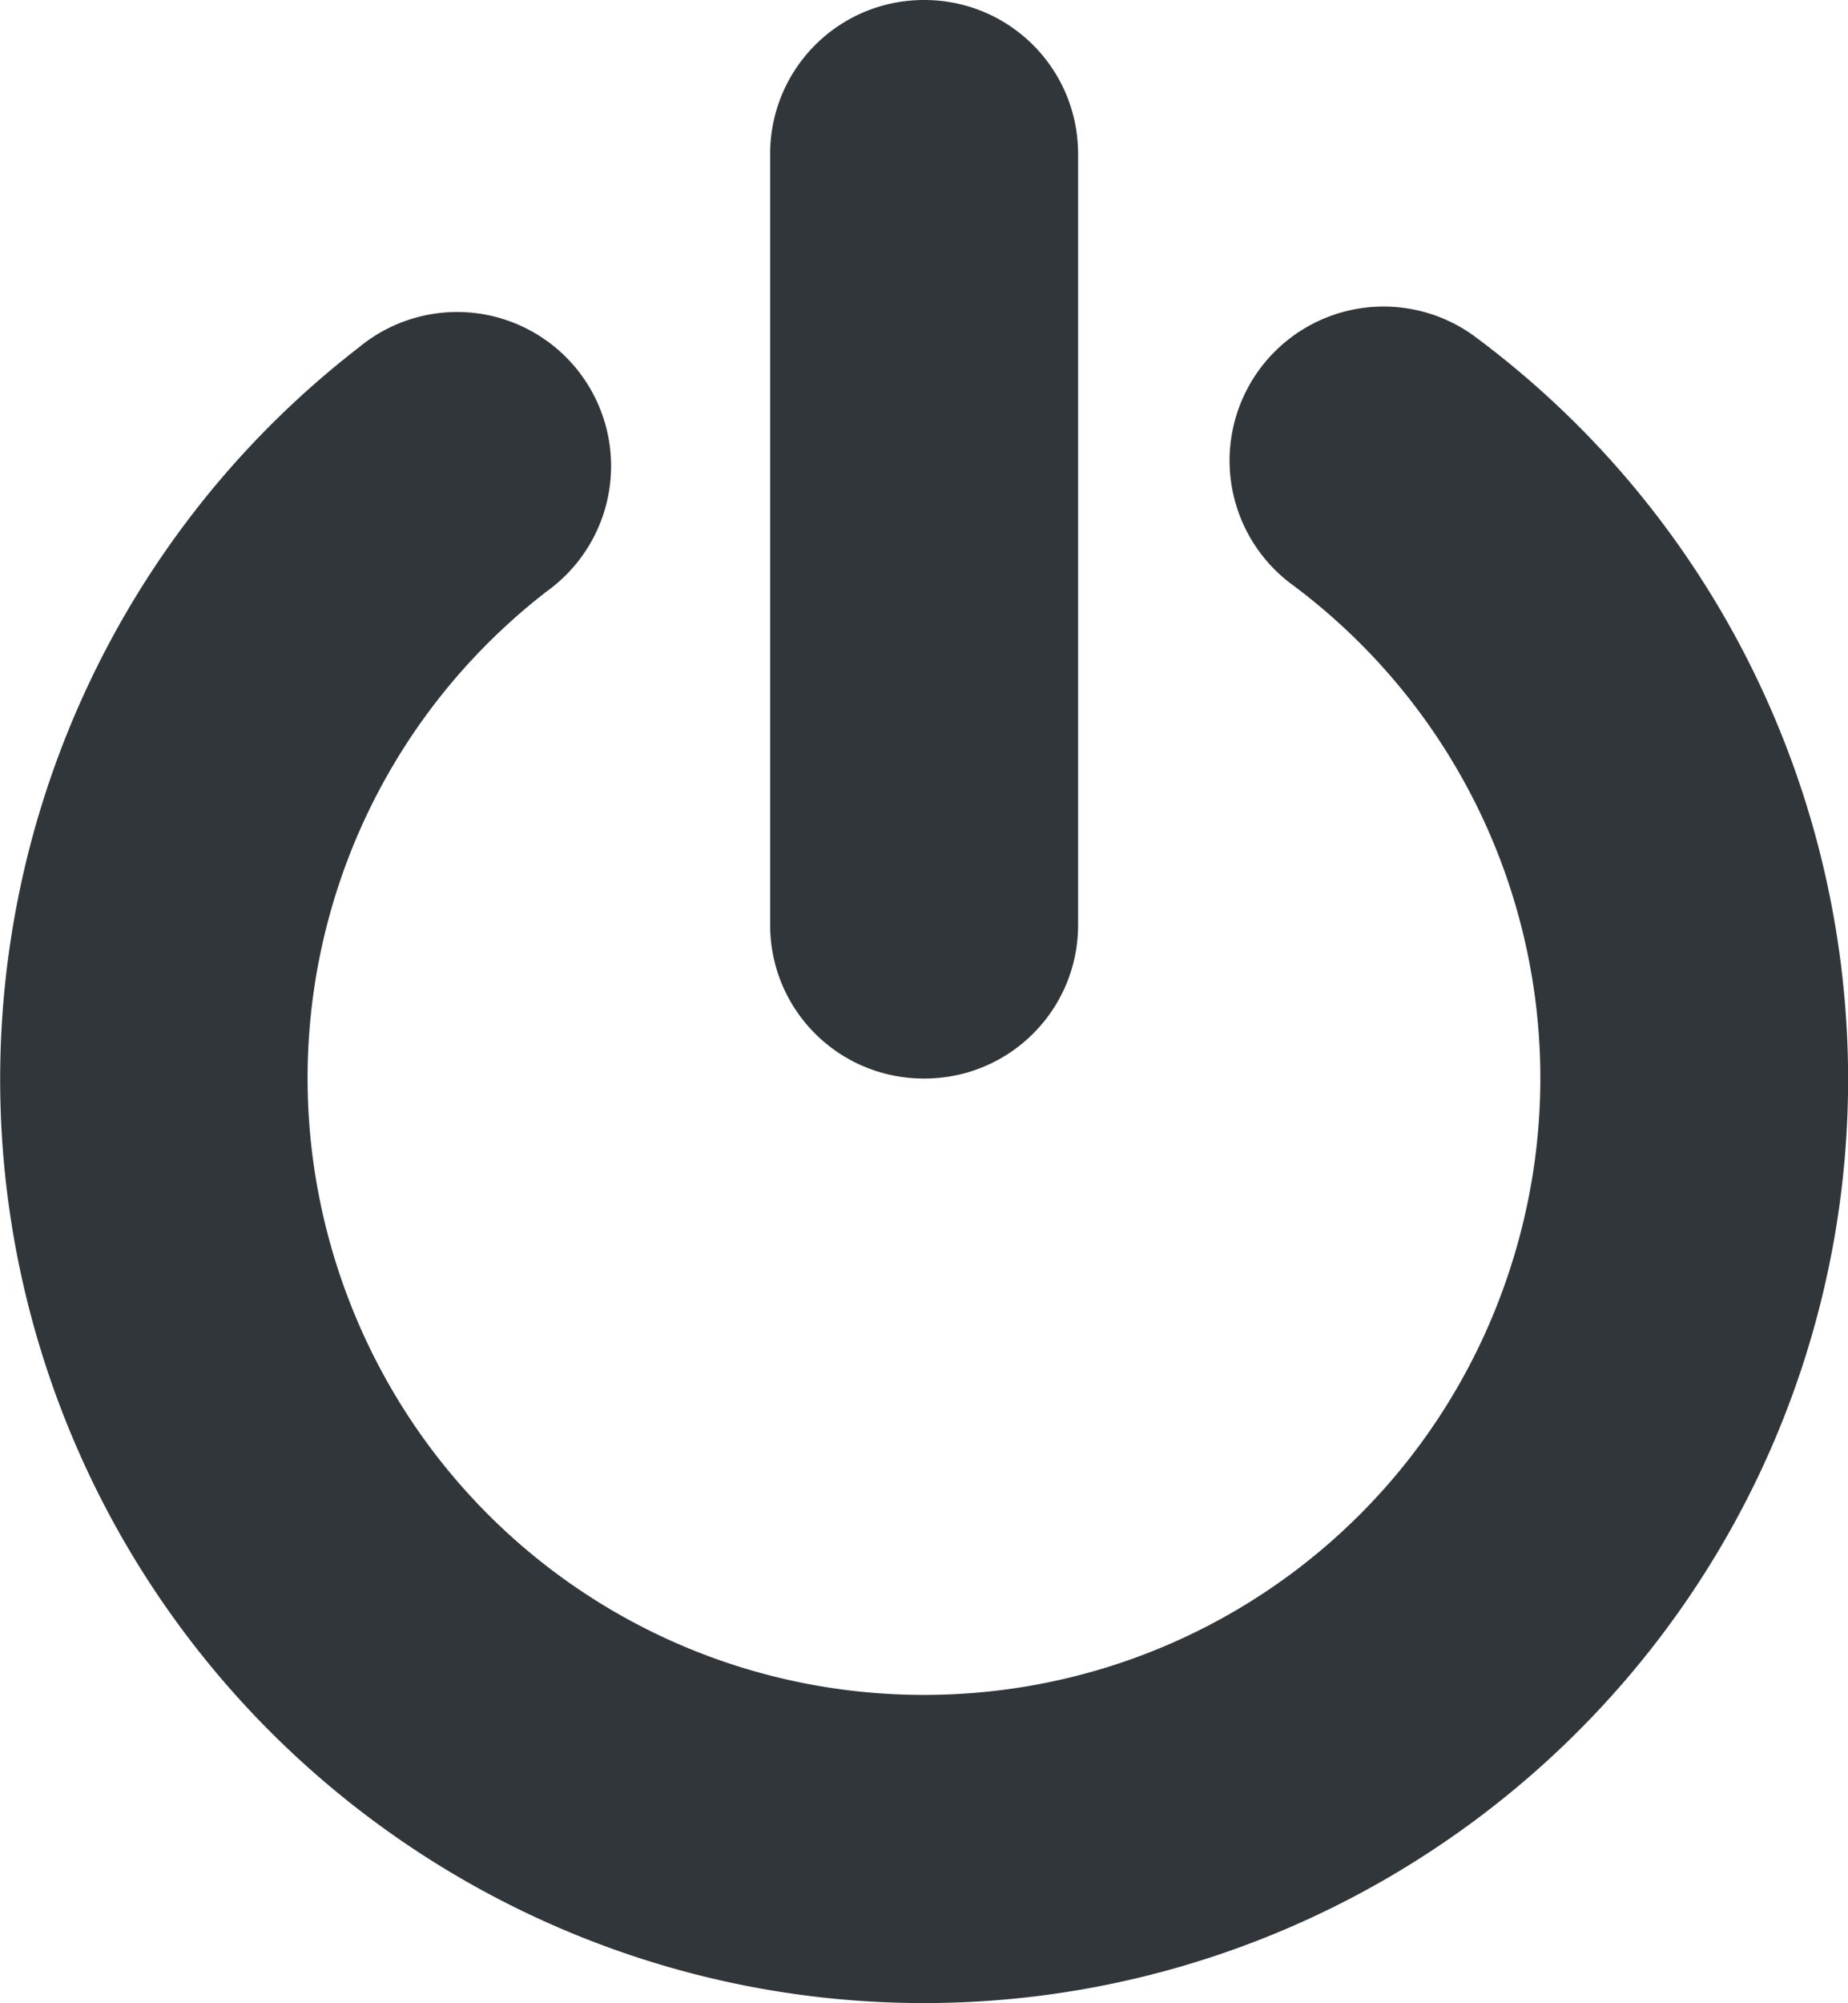 <?xml version="1.0" encoding="UTF-8" standalone="no"?>
<!-- Created with Inkscape (http://www.inkscape.org/) -->

<svg
   xmlns:dc="http://purl.org/dc/elements/1.1/"
   xmlns:cc="http://creativecommons.org/ns#"
   xmlns:rdf="http://www.w3.org/1999/02/22-rdf-syntax-ns#"
   xmlns:svg="http://www.w3.org/2000/svg"
   xmlns="http://www.w3.org/2000/svg"
   xmlns:sodipodi="http://sodipodi.sourceforge.net/DTD/sodipodi-0.dtd"
   xmlns:inkscape="http://www.inkscape.org/namespaces/inkscape"
   width="4.001mm"
   height="4.334mm"
   viewBox="0 0 15.12 16.38"
   version="1.1"
   id="svg905"
   inkscape:version="0.92.4 (5da689c313, 2019-01-14)"
   sodipodi:docname="system.svg">
  <defs
     id="defs899" />
  <sodipodi:namedview
     id="base"
     pagecolor="#ffffff"
     bordercolor="#666666"
     borderopacity="1.0"
     inkscape:pageopacity="0.0"
     inkscape:pageshadow="2"
     inkscape:zoom="7.9195959"
     inkscape:cx="-18.808907"
     inkscape:cy="-5.9827645"
     inkscape:document-units="px"
     inkscape:current-layer="layer1"
     showgrid="false"
     inkscape:window-width="1280"
     inkscape:window-height="977"
     inkscape:window-x="0"
     inkscape:window-y="0"
     inkscape:window-maximized="1" />
  <g
     inkscape:label="Layer 1"
     inkscape:groupmode="layer"
     id="layer1"
     transform="translate(-375.297,-628.615)">
    <path
       id="rect4324"
       style="color:#bebebe;fill:#31363b;fill-opacity:1;stroke:none;stroke-width:1"
       d="m 382.858,628.615 c -0.698,0 -1.26,0.562 -1.26,1.26 v 6.302 c 0,0.698 0.562,1.258 1.26,1.258 0.698,0 1.26,-0.56 1.26,-1.258 v -6.302 c 0,-0.698 -0.562,-1.26 -1.26,-1.26 z m 3.704,2.508 a 1.26,1.26 0 0 0 -0.684,2.279 c 1.736,1.298 2.446,3.547 1.769,5.606 -0.676,2.059 -2.584,3.451 -4.752,3.467 -2.168,0.016 -4.095,-1.345 -4.804,-3.394 -0.708,-2.049 -0.033,-4.308 1.683,-5.633 a 1.26,1.26 0 1 0 -1.54,-1.993 c -2.564,1.98 -3.581,5.389 -2.522,8.451 1.059,3.062 3.962,5.114 7.203,5.089 3.24,-0.025 6.116,-2.125 7.127,-5.202 1.011,-3.078 -0.06,-6.469 -2.655,-8.409 a 1.26,1.26 0 0 0 -0.824,-0.261 z"
       inkscape:connector-curvature="0" />
  </g>
</svg>

